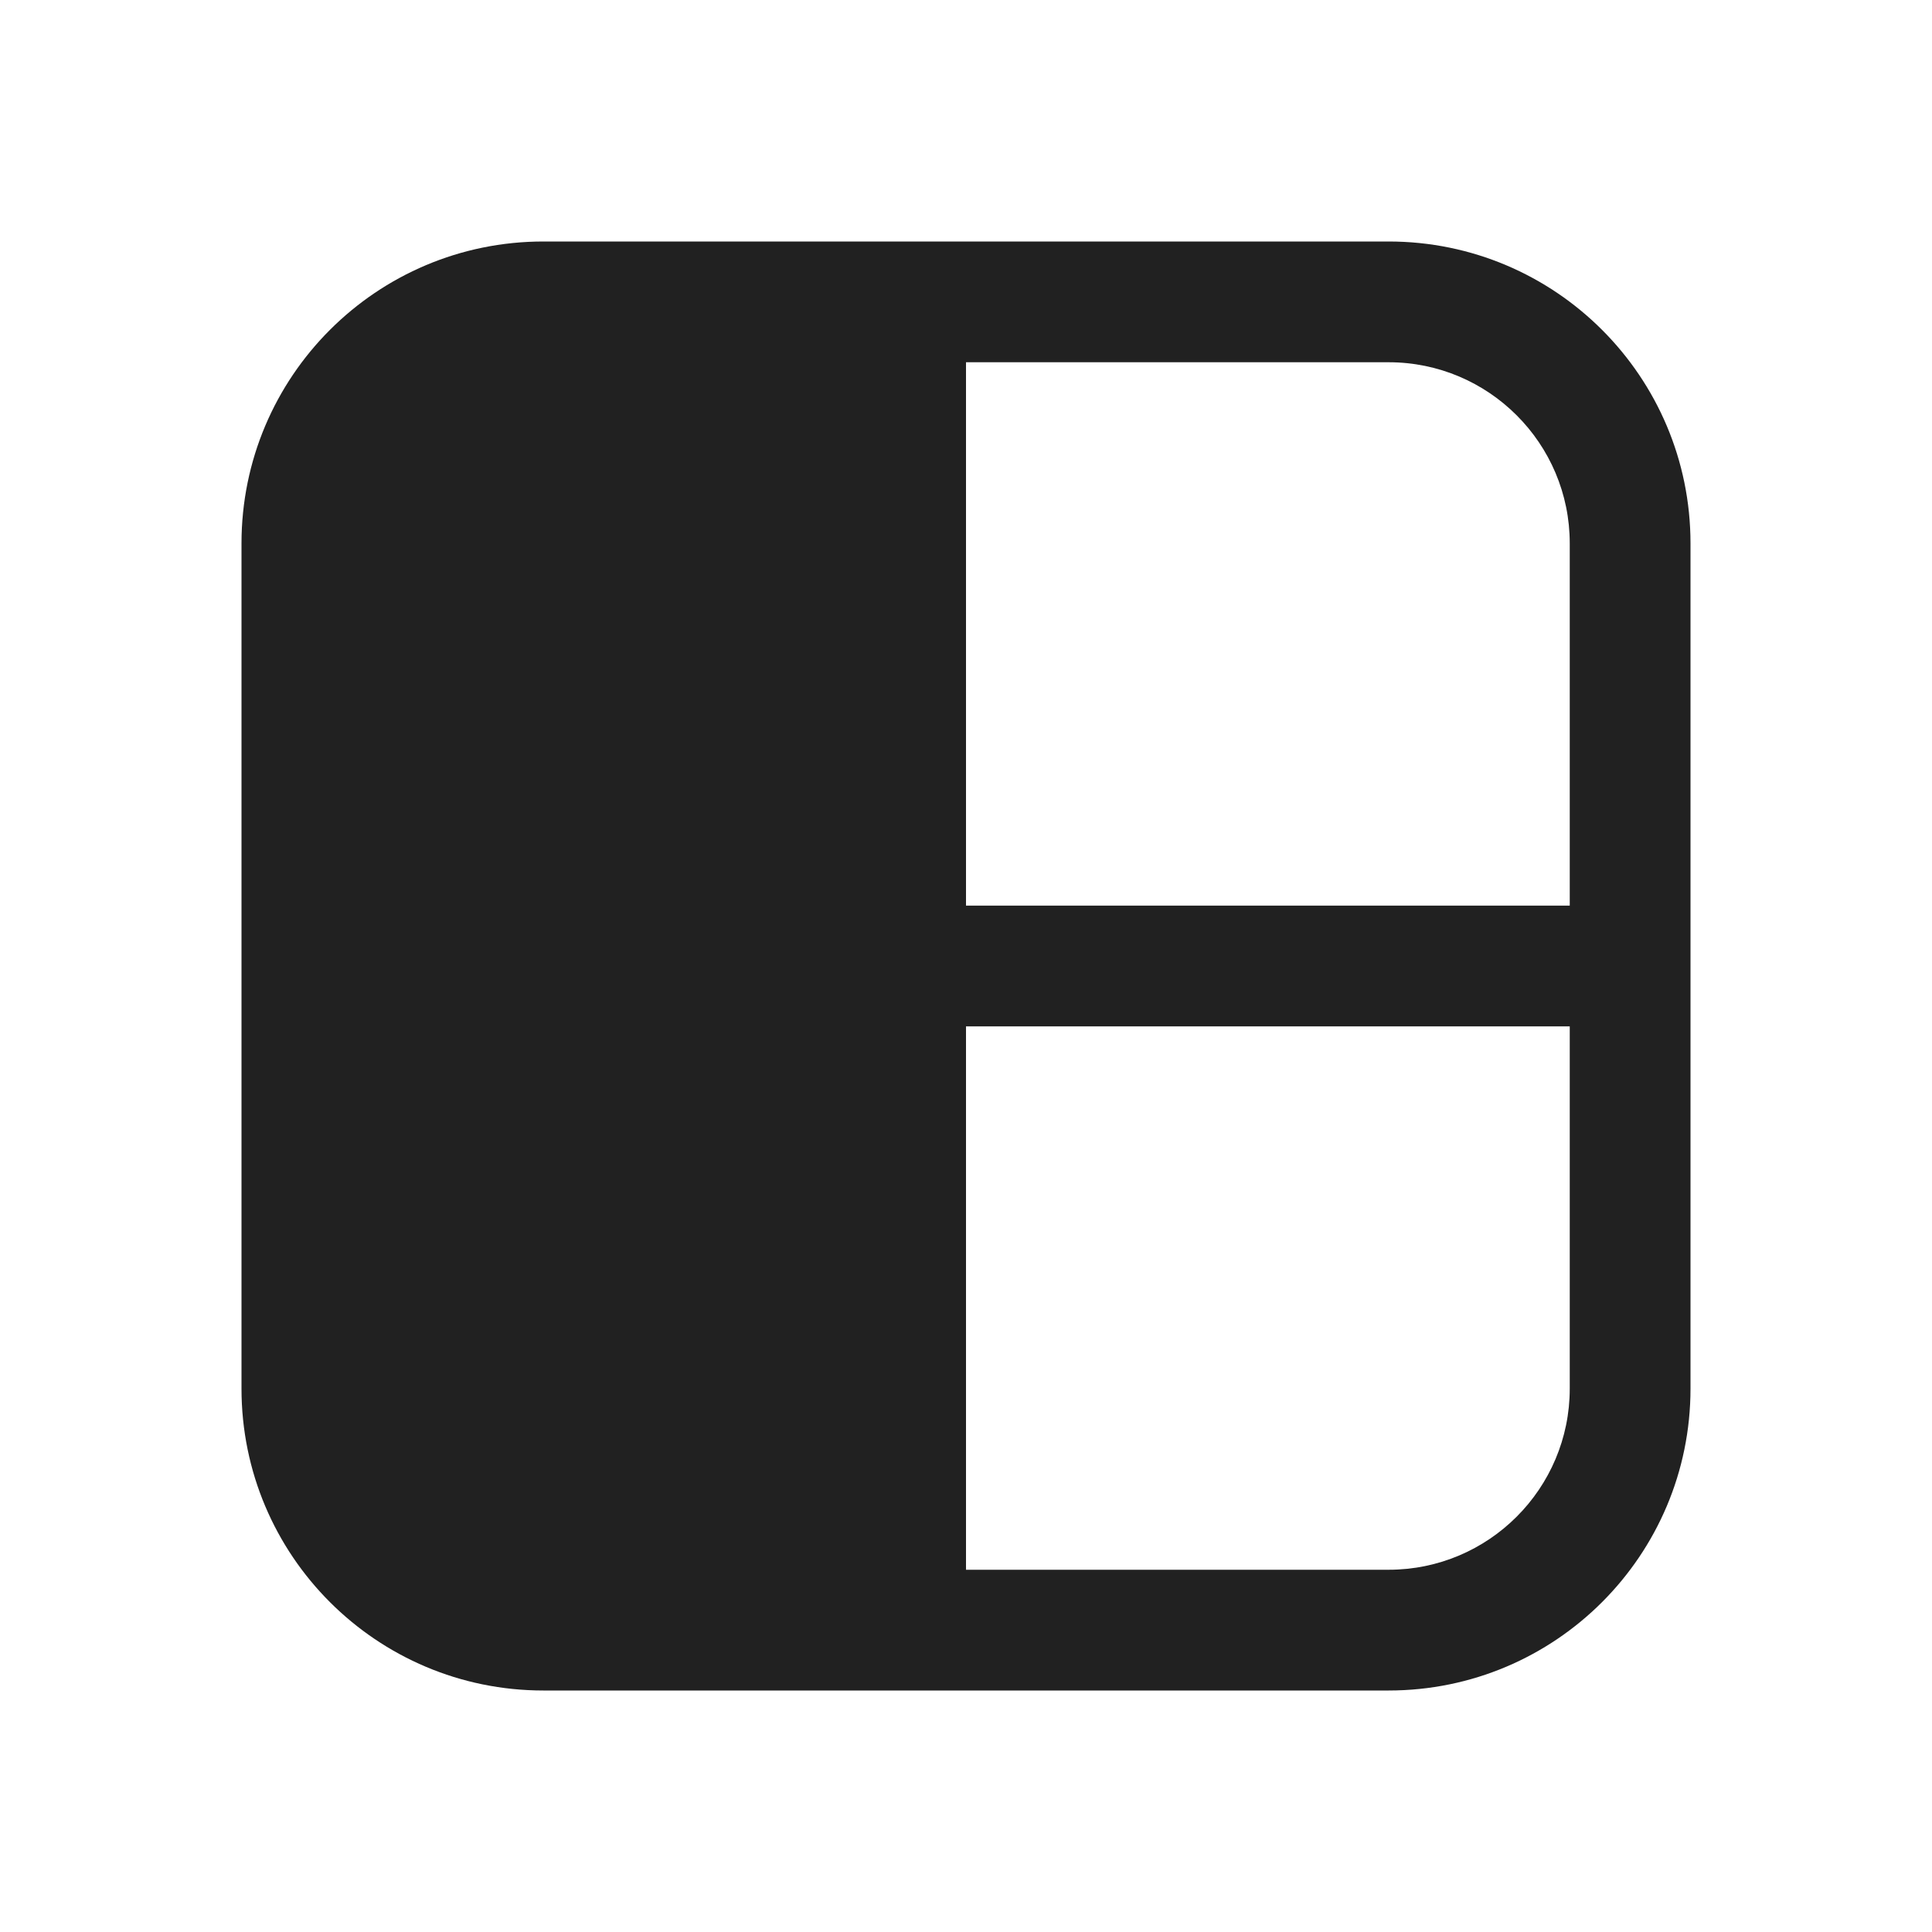 <svg width="16" height="16" viewBox="0 0 16 16" fill="none" xmlns="http://www.w3.org/2000/svg">
<path d="M2 4.5C2 3.119 3.119 2 4.5 2H11.5C12.881 2 14 3.119 14 4.5V11.5C14 12.881 12.881 14 11.5 14H4.5C3.119 14 2 12.881 2 11.5V4.5ZM8 3V7.5H13V4.5C13 3.672 12.328 3 11.5 3H8ZM8 8.5V13H11.5C12.328 13 13 12.328 13 11.5V8.5H8Z" fill="#212121"/>
</svg>
